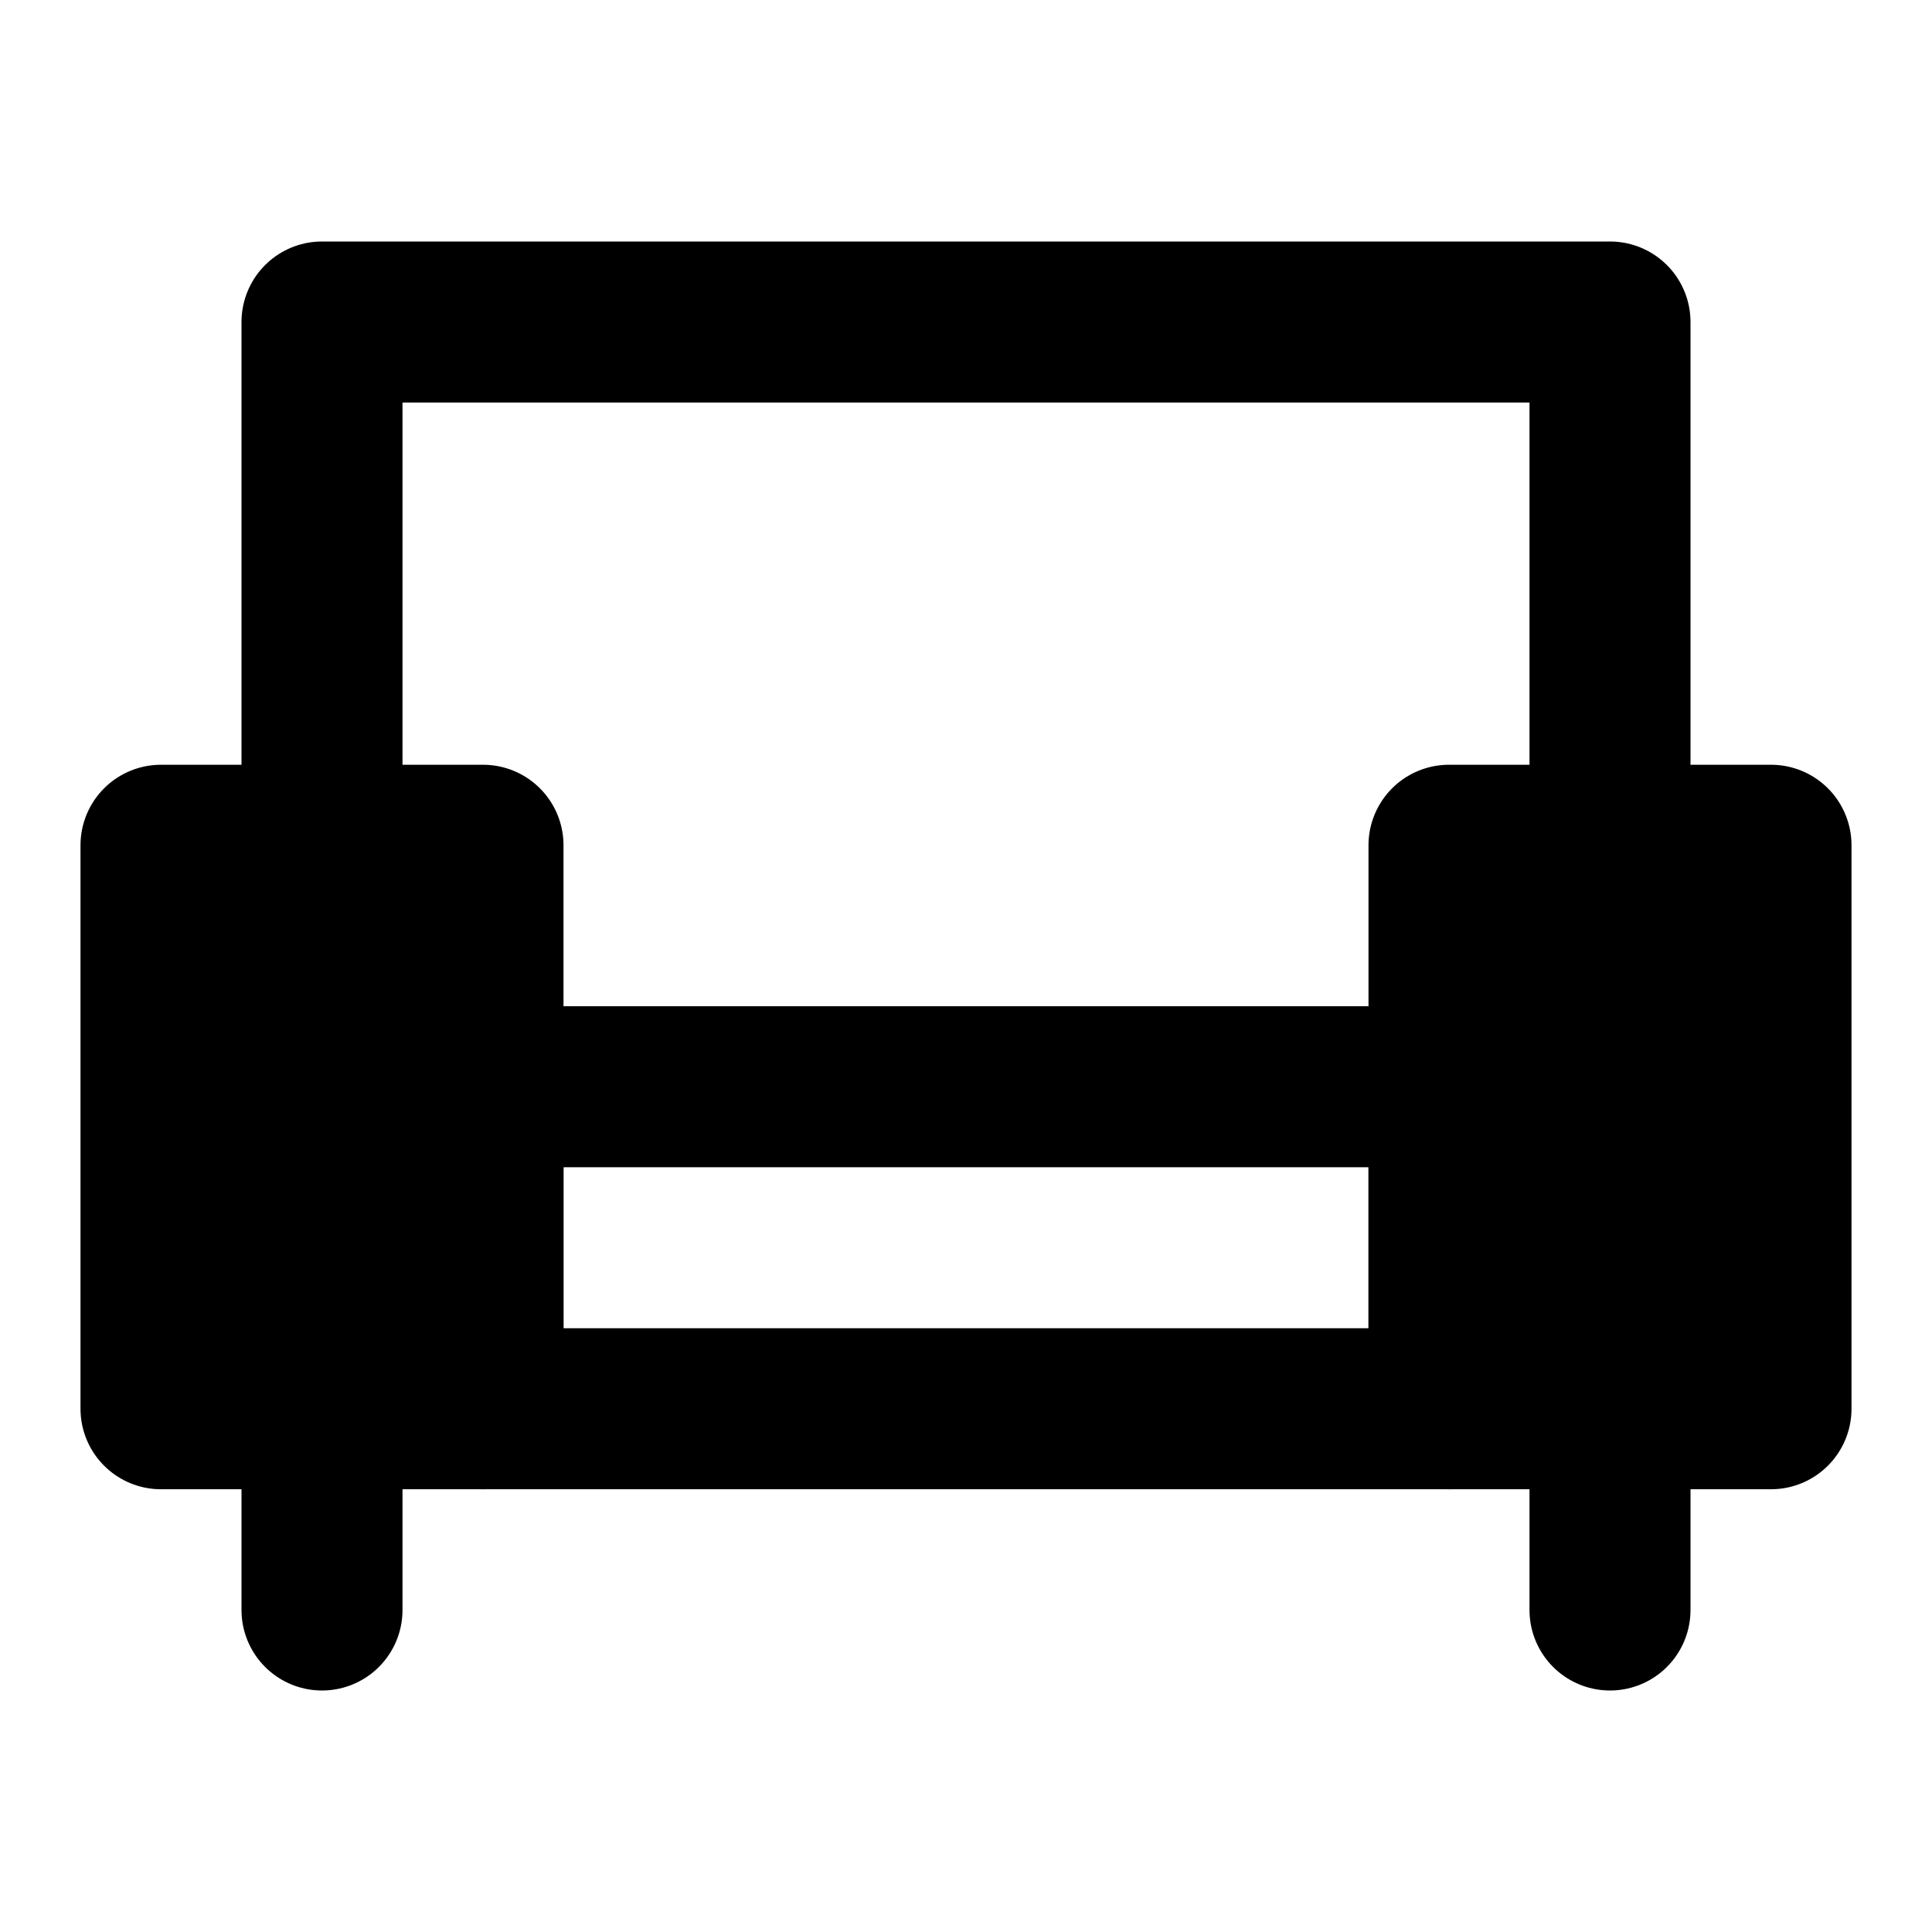<?xml version="1.0" encoding="UTF-8"?><svg width="24" height="24" viewBox="0 0 48 48" fill="none" xmlns="http://www.w3.org/2000/svg"><path d="M12 21H4V35H12V21Z" fill="currentColor" stroke="currentColor" stroke-width="4" stroke-linejoin="round"/><path d="M44 21H36V35H44V21Z" fill="currentColor" stroke="currentColor" stroke-width="4" stroke-linejoin="round"/><path d="M36 27H12V35H36V27Z" stroke="currentColor" stroke-width="4" stroke-linecap="round" stroke-linejoin="round"/><path d="M8 20V8H40V20" stroke="currentColor" stroke-width="4" stroke-linecap="round" stroke-linejoin="round"/><path d="M8 36V40" stroke="currentColor" stroke-width="4" stroke-linecap="round" stroke-linejoin="round"/><path d="M40 36V40" stroke="currentColor" stroke-width="4" stroke-linecap="round" stroke-linejoin="round"/></svg>